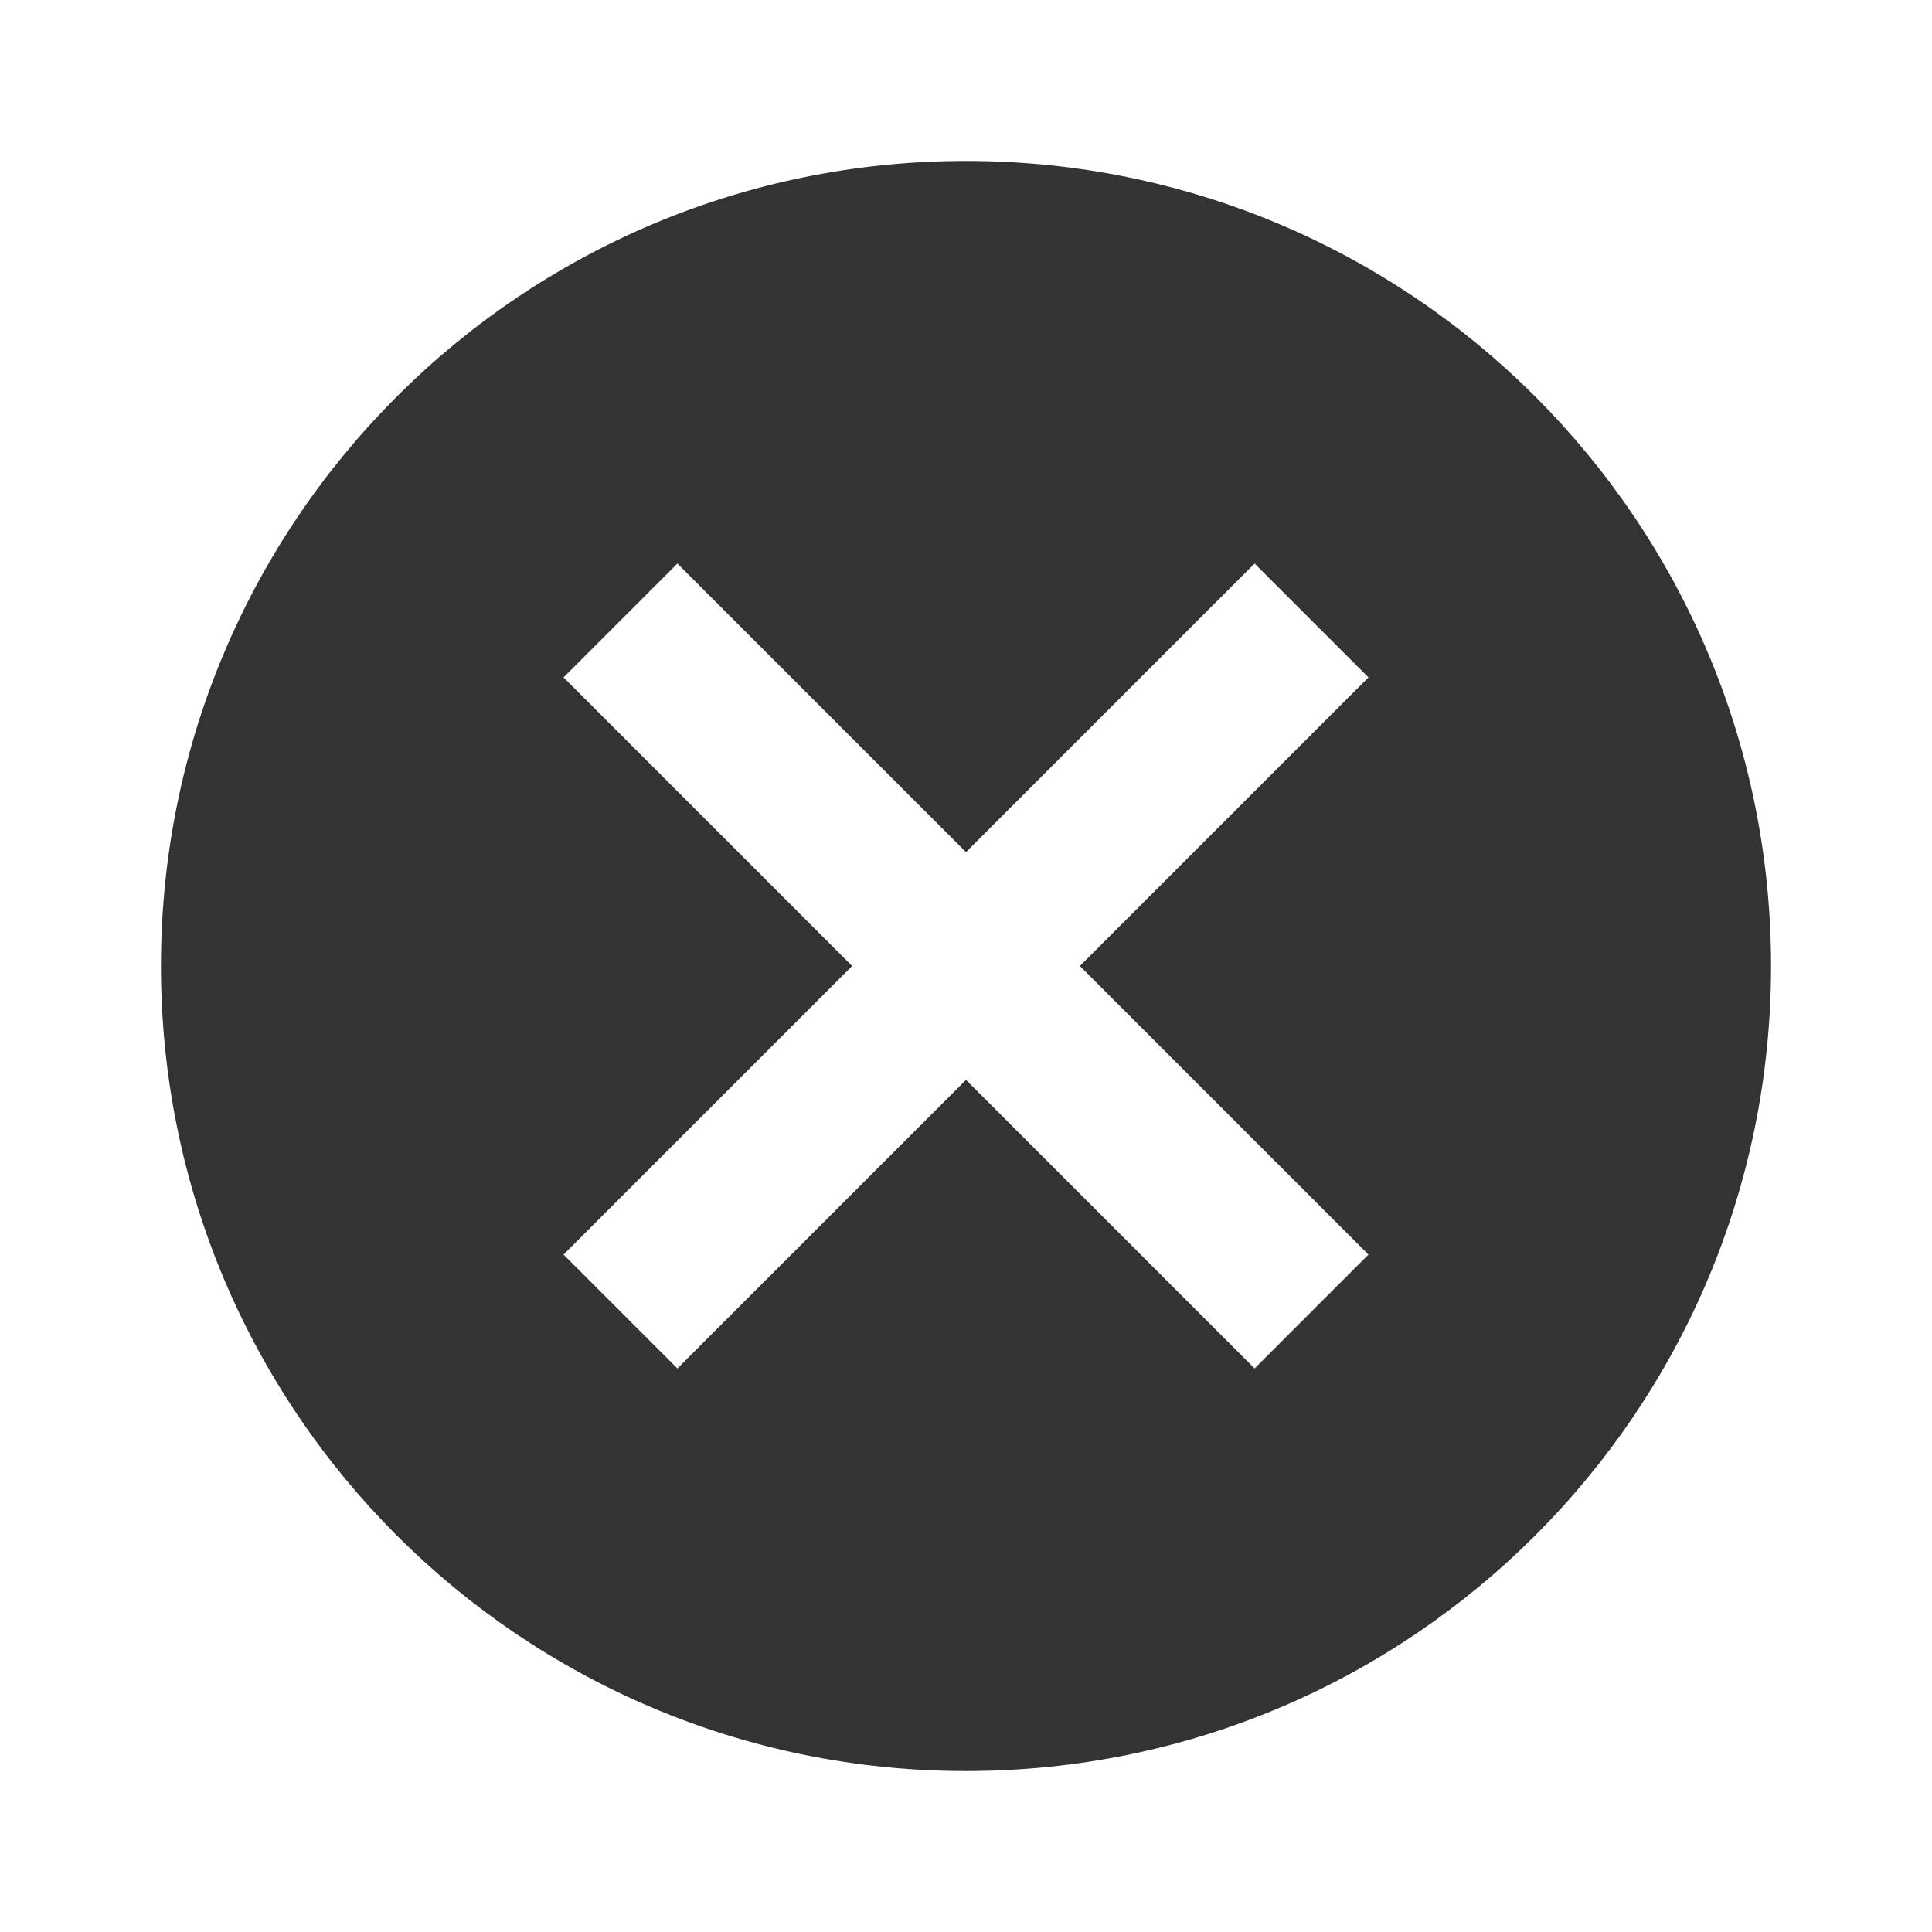 <?xml version="1.0" encoding="utf-8"?>
<!-- Generated by IcoMoon.io -->
<!DOCTYPE svg PUBLIC "-//W3C//DTD SVG 1.1//EN" "http://www.w3.org/Graphics/SVG/1.1/DTD/svg11.dtd">
<svg version="1.1" xmlns="http://www.w3.org/2000/svg" xmlns:xlink="http://www.w3.org/1999/xlink" width="16" height="16" viewBox="0 0 16 16">
<path fill="#333333" d="M8 1.333c-3.683 0-6.667 2.983-6.667 6.667s2.983 6.667 6.667 6.667 6.667-2.983 6.667-6.667-2.983-6.667-6.667-6.667zM11.333 10.39l-0.943 0.943-2.39-2.39-2.39 2.39-0.943-0.943 2.39-2.39-2.39-2.39 0.943-0.943 2.39 2.39 2.39-2.39 0.943 0.943-2.39 2.39 2.39 2.39z"></path>
</svg>
